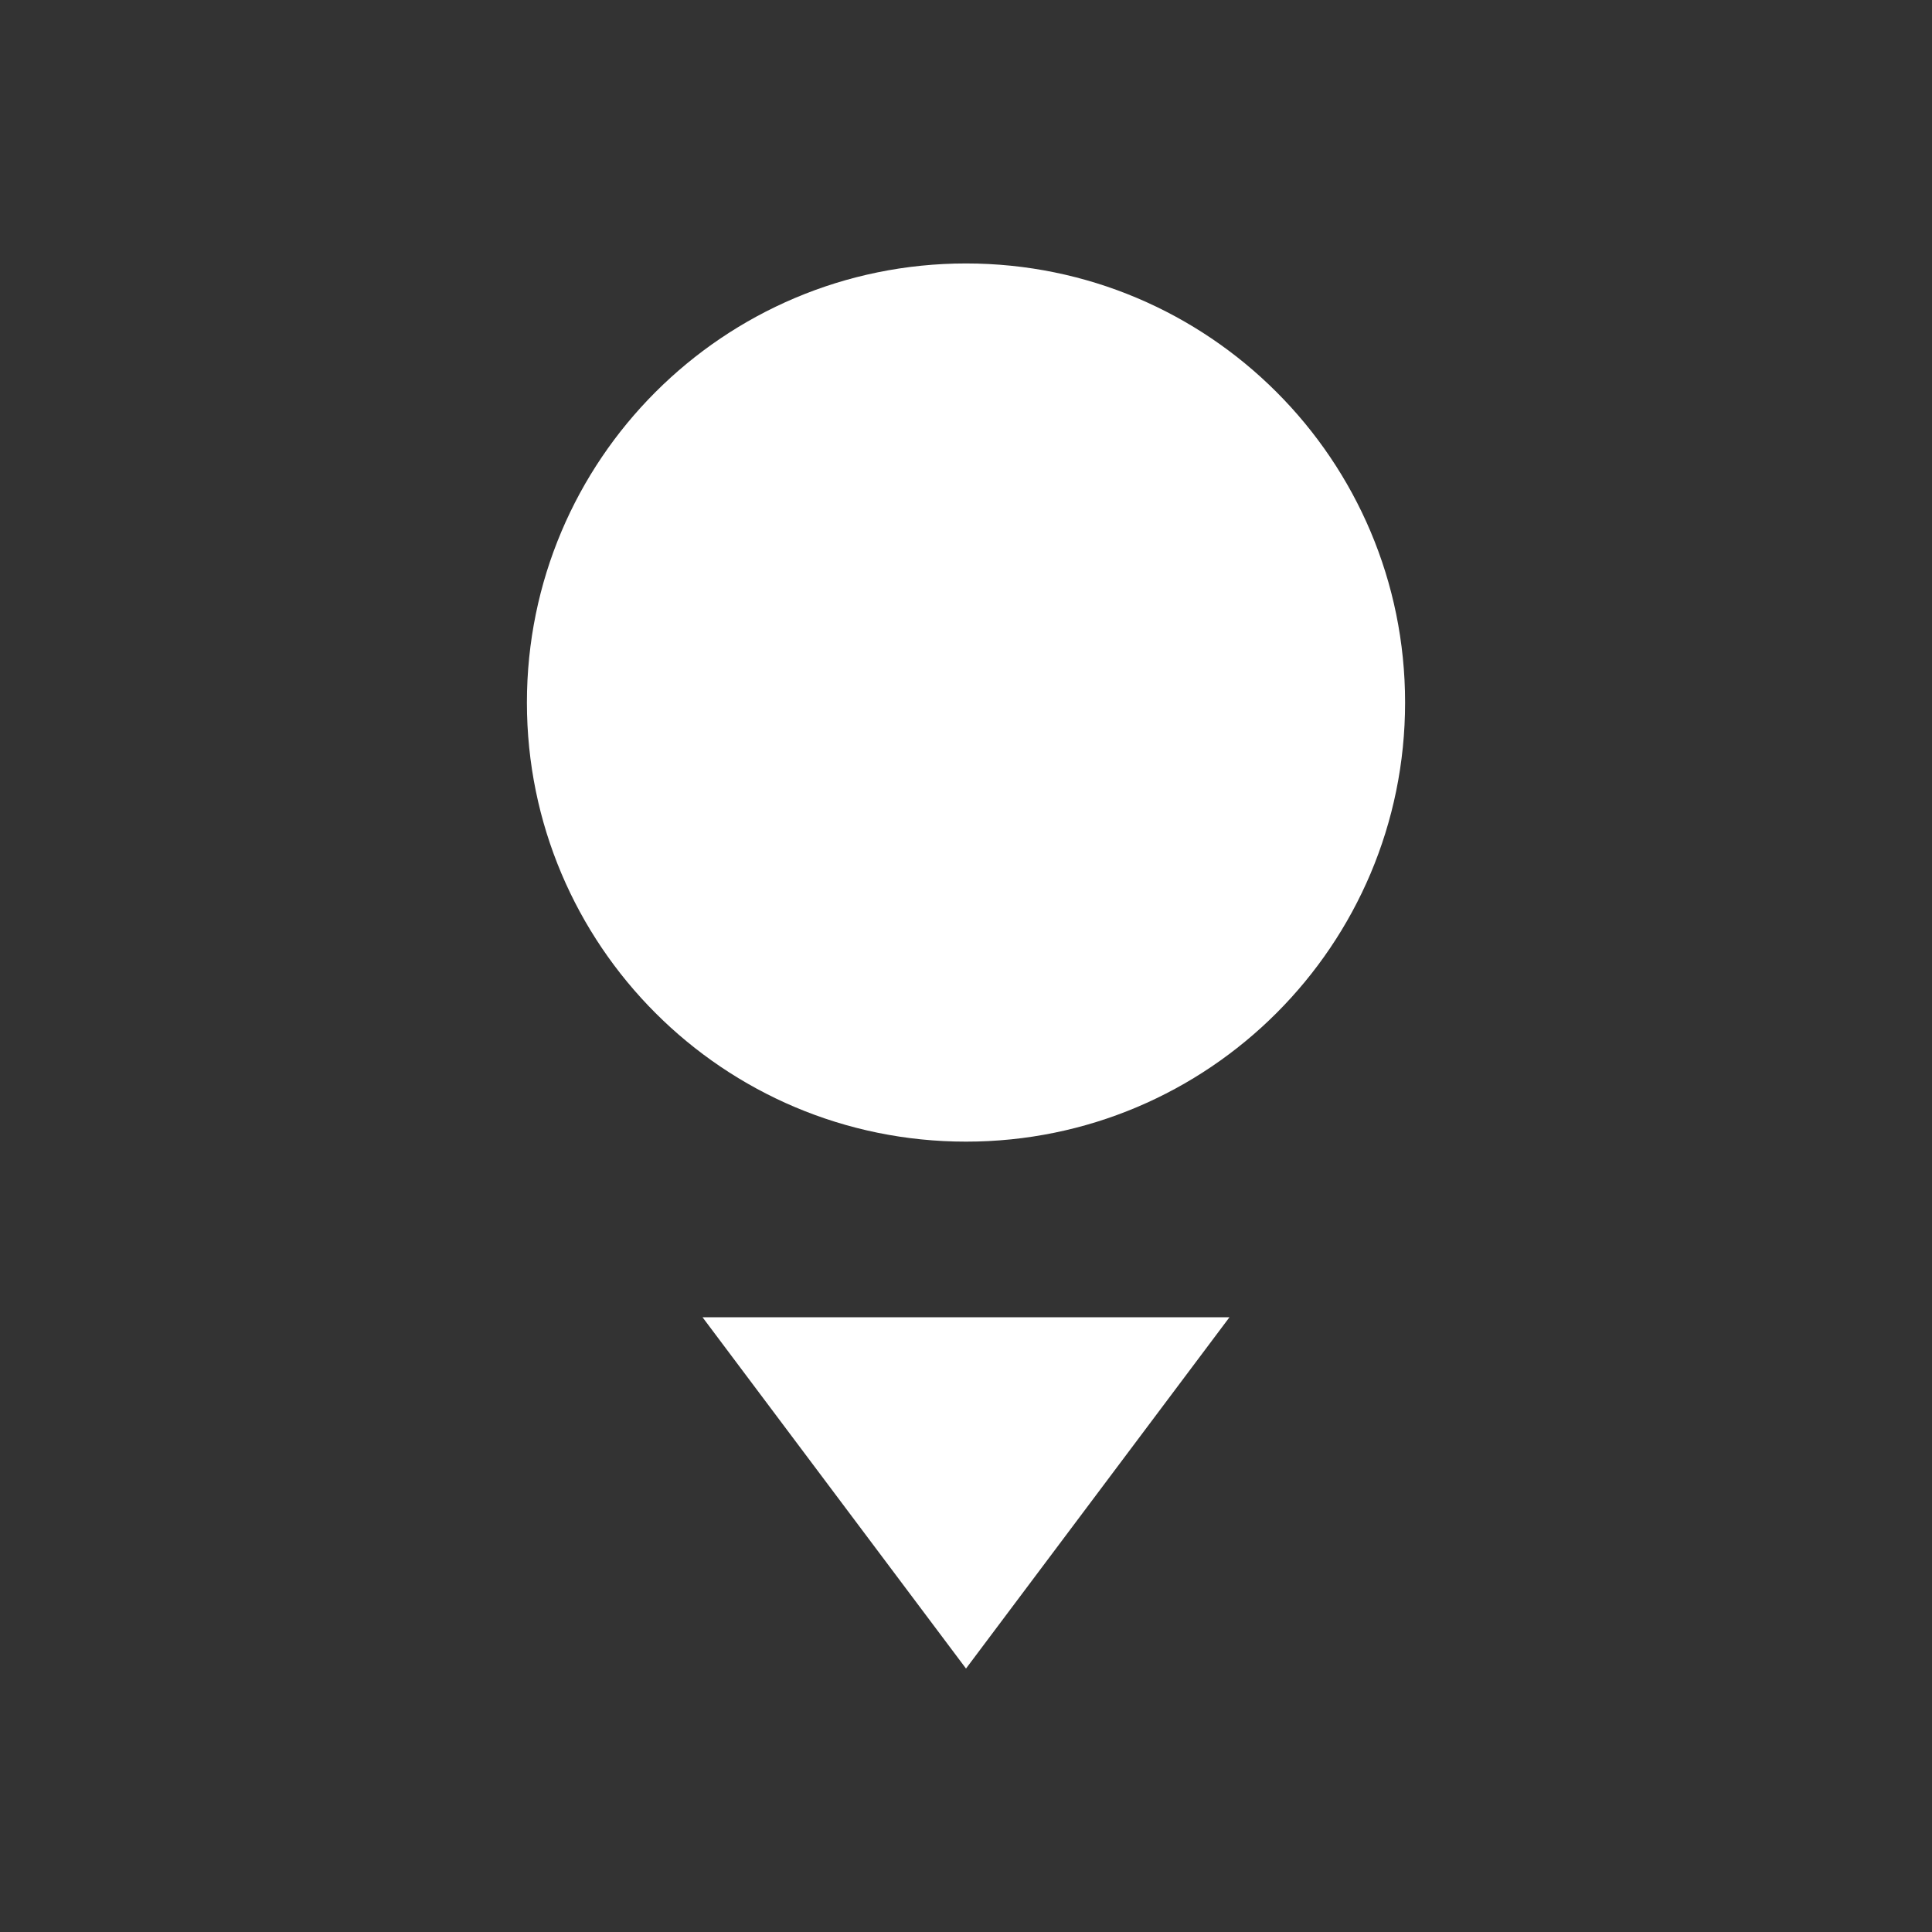 <?xml version="1.0" encoding="UTF-8"?>
<svg xmlns="http://www.w3.org/2000/svg" xmlns:xlink="http://www.w3.org/1999/xlink" width="22" height="22" viewBox="0 0 22 22">
<rect x="0" y="0" width="22" height="22" fill="#333333" stroke="none"/>
<path fill-rule="nonzero" fill="rgb(100%, 100%, 100%)" fill-opacity="1" d="M 11 3 C 8.238 3 6 5.238 6 8 C 6 10.762 8.238 13 11 13 C 13.762 13 16 10.762 16 8 C 16 5.238 13.762 3 11 3 Z M 8 15 L 11 19 L 14 15 Z M 8 15 "/>
</svg>
